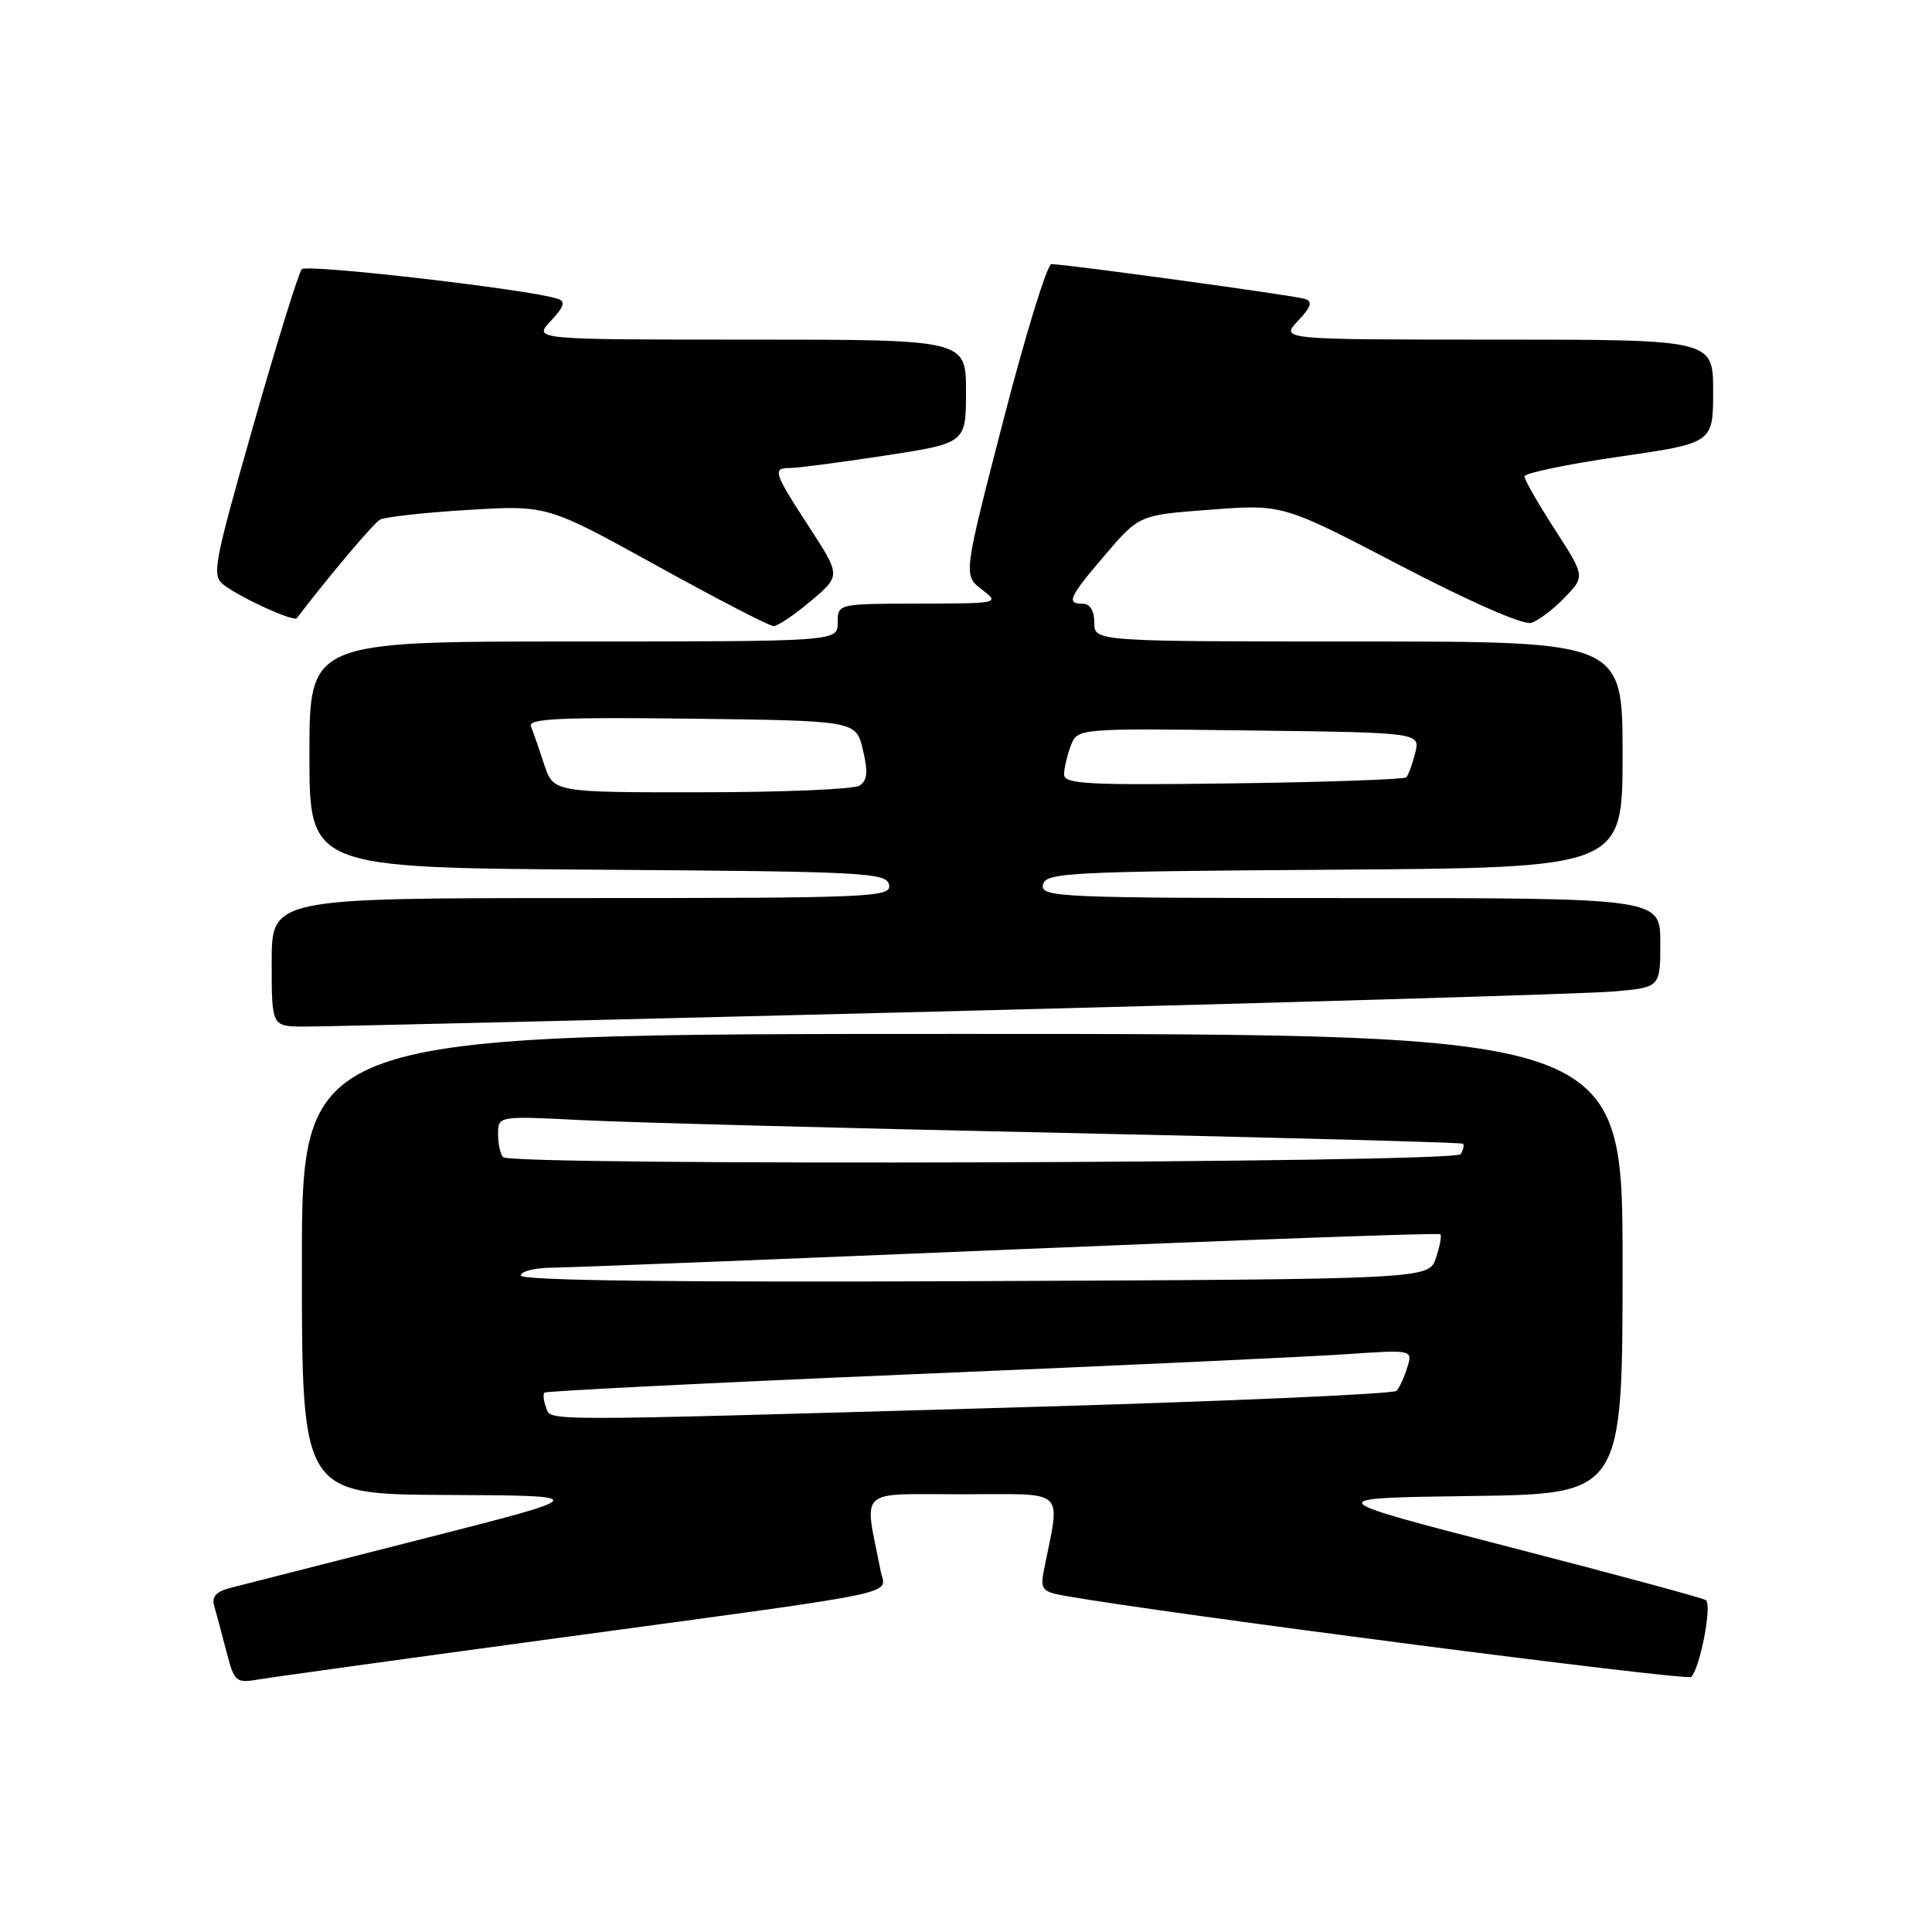 <?xml version="1.0" encoding="UTF-8" standalone="no"?>
<!DOCTYPE svg PUBLIC "-//W3C//DTD SVG 1.1//EN" "http://www.w3.org/Graphics/SVG/1.1/DTD/svg11.dtd" >
<svg xmlns="http://www.w3.org/2000/svg" xmlns:xlink="http://www.w3.org/1999/xlink" version="1.1" viewBox="0 0 256 256">
 <g >
 <path fill="currentColor"
d=" M 74.50 216.97 C 120.99 210.66 117.33 211.42 116.69 208.15 C 114.49 196.97 113.39 198.00 127.50 198.00 C 141.62 198.00 140.51 196.96 138.30 208.18 C 137.83 210.59 138.12 210.93 141.14 211.46 C 154.22 213.78 223.62 222.77 224.11 222.20 C 225.33 220.81 226.88 212.55 226.03 212.02 C 225.55 211.72 213.85 208.56 200.02 204.99 C 174.89 198.50 174.89 198.50 194.95 198.23 C 215.00 197.96 215.00 197.96 215.00 167.48 C 215.00 137.00 215.00 137.00 127.50 137.00 C 40.00 137.00 40.00 137.00 40.00 167.50 C 40.00 198.00 40.00 198.00 59.25 198.09 C 78.50 198.18 78.50 198.18 56.00 203.91 C 43.62 207.07 32.24 209.97 30.69 210.36 C 28.66 210.87 28.02 211.54 28.38 212.78 C 28.66 213.73 29.38 216.43 29.99 218.79 C 31.05 222.89 31.23 223.05 34.30 222.53 C 36.06 222.23 54.15 219.73 74.50 216.97 Z  M 126.00 133.99 C 170.82 132.85 210.31 131.68 213.75 131.38 C 220.00 130.84 220.00 130.84 220.00 124.92 C 220.00 119.00 220.00 119.00 178.93 119.00 C 140.35 119.00 137.87 118.89 138.19 117.25 C 138.50 115.63 141.26 115.48 176.76 115.24 C 215.00 114.98 215.00 114.98 215.00 99.99 C 215.00 85.00 215.00 85.00 180.00 85.00 C 145.00 85.00 145.00 85.00 145.00 82.50 C 145.00 80.94 144.43 80.00 143.50 80.00 C 141.23 80.00 141.61 79.17 146.47 73.48 C 150.95 68.24 150.95 68.24 160.46 67.53 C 169.98 66.81 169.98 66.81 185.58 74.95 C 194.96 79.83 201.87 82.86 202.91 82.53 C 203.87 82.22 205.86 80.71 207.34 79.17 C 210.03 76.36 210.03 76.36 206.02 70.15 C 203.81 66.73 202.00 63.57 202.00 63.13 C 202.00 62.69 207.62 61.52 214.50 60.52 C 227.00 58.71 227.00 58.71 227.00 51.85 C 227.00 45.00 227.00 45.00 198.33 45.00 C 169.65 45.00 169.65 45.00 171.98 42.53 C 173.75 40.64 173.97 39.95 172.90 39.60 C 171.49 39.15 141.22 35.00 139.32 35.00 C 138.76 35.00 135.90 44.27 132.97 55.61 C 127.64 76.22 127.64 76.22 130.07 78.09 C 132.49 79.95 132.45 79.96 121.75 79.98 C 111.00 80.00 111.00 80.00 111.00 82.50 C 111.00 85.00 111.00 85.00 76.00 85.00 C 41.00 85.00 41.00 85.00 41.00 99.99 C 41.00 114.98 41.00 114.98 79.24 115.24 C 114.74 115.48 117.50 115.63 117.81 117.25 C 118.13 118.89 115.65 119.00 77.07 119.00 C 36.00 119.00 36.00 119.00 36.00 127.50 C 36.00 136.00 36.00 136.00 40.25 136.03 C 42.59 136.04 81.17 135.12 126.00 133.99 Z  M 107.46 79.62 C 111.41 76.28 111.41 76.28 107.21 69.82 C 102.47 62.54 102.30 62.00 104.75 62.01 C 105.71 62.01 111.34 61.27 117.25 60.37 C 128.00 58.72 128.00 58.72 128.00 51.86 C 128.00 45.00 128.00 45.00 99.33 45.00 C 70.65 45.00 70.65 45.00 72.98 42.53 C 74.76 40.63 74.97 39.94 73.90 39.59 C 70.21 38.36 40.66 34.95 39.99 35.67 C 39.57 36.13 36.68 45.44 33.57 56.36 C 28.23 75.14 28.02 76.29 29.71 77.55 C 32.08 79.32 38.94 82.42 39.33 81.91 C 43.61 76.30 49.49 69.35 50.36 68.85 C 50.99 68.50 56.22 67.92 62.00 67.57 C 72.50 66.93 72.50 66.93 87.00 74.94 C 94.97 79.35 101.95 82.96 102.50 82.96 C 103.05 82.97 105.28 81.46 107.46 79.62 Z  M 72.35 186.46 C 72.02 185.61 71.93 184.74 72.14 184.53 C 72.35 184.32 94.34 183.22 121.01 182.09 C 147.68 180.97 173.48 179.78 178.34 179.44 C 187.19 178.84 187.19 178.84 186.48 181.17 C 186.09 182.45 185.45 183.85 185.05 184.29 C 184.65 184.72 161.64 185.72 133.91 186.51 C 69.97 188.34 73.07 188.34 72.35 186.46 Z  M 69.00 169.01 C 69.00 168.45 70.91 167.99 73.25 167.97 C 75.59 167.95 102.92 166.87 134.00 165.57 C 165.07 164.27 190.66 163.35 190.85 163.54 C 191.05 163.72 190.79 165.14 190.27 166.69 C 189.33 169.50 189.33 169.50 129.17 169.76 C 89.24 169.93 69.00 169.68 69.00 169.01 Z  M 66.67 153.33 C 66.30 152.97 66.00 151.58 66.00 150.26 C 66.00 147.86 66.00 147.86 77.25 148.43 C 83.44 148.74 112.12 149.50 141.00 150.12 C 169.88 150.74 193.66 151.38 193.85 151.55 C 194.04 151.73 193.90 152.35 193.54 152.93 C 192.81 154.12 67.85 154.51 66.67 153.33 Z  M 72.09 101.25 C 71.42 99.19 70.63 96.93 70.35 96.23 C 69.93 95.22 74.31 95.02 91.62 95.23 C 113.43 95.50 113.43 95.50 114.34 99.36 C 115.04 102.32 114.93 103.43 113.88 104.10 C 113.12 104.58 103.68 104.98 92.91 104.98 C 73.32 105.00 73.32 105.00 72.09 101.25 Z  M 141.00 102.62 C 141.00 101.80 141.40 100.09 141.88 98.82 C 142.76 96.50 142.76 96.50 165.48 96.79 C 188.20 97.07 188.20 97.07 187.52 99.78 C 187.14 101.28 186.61 102.72 186.34 103.00 C 186.06 103.27 175.75 103.64 163.42 103.80 C 144.10 104.06 141.00 103.90 141.00 102.62 Z "/>
</g>
</svg>